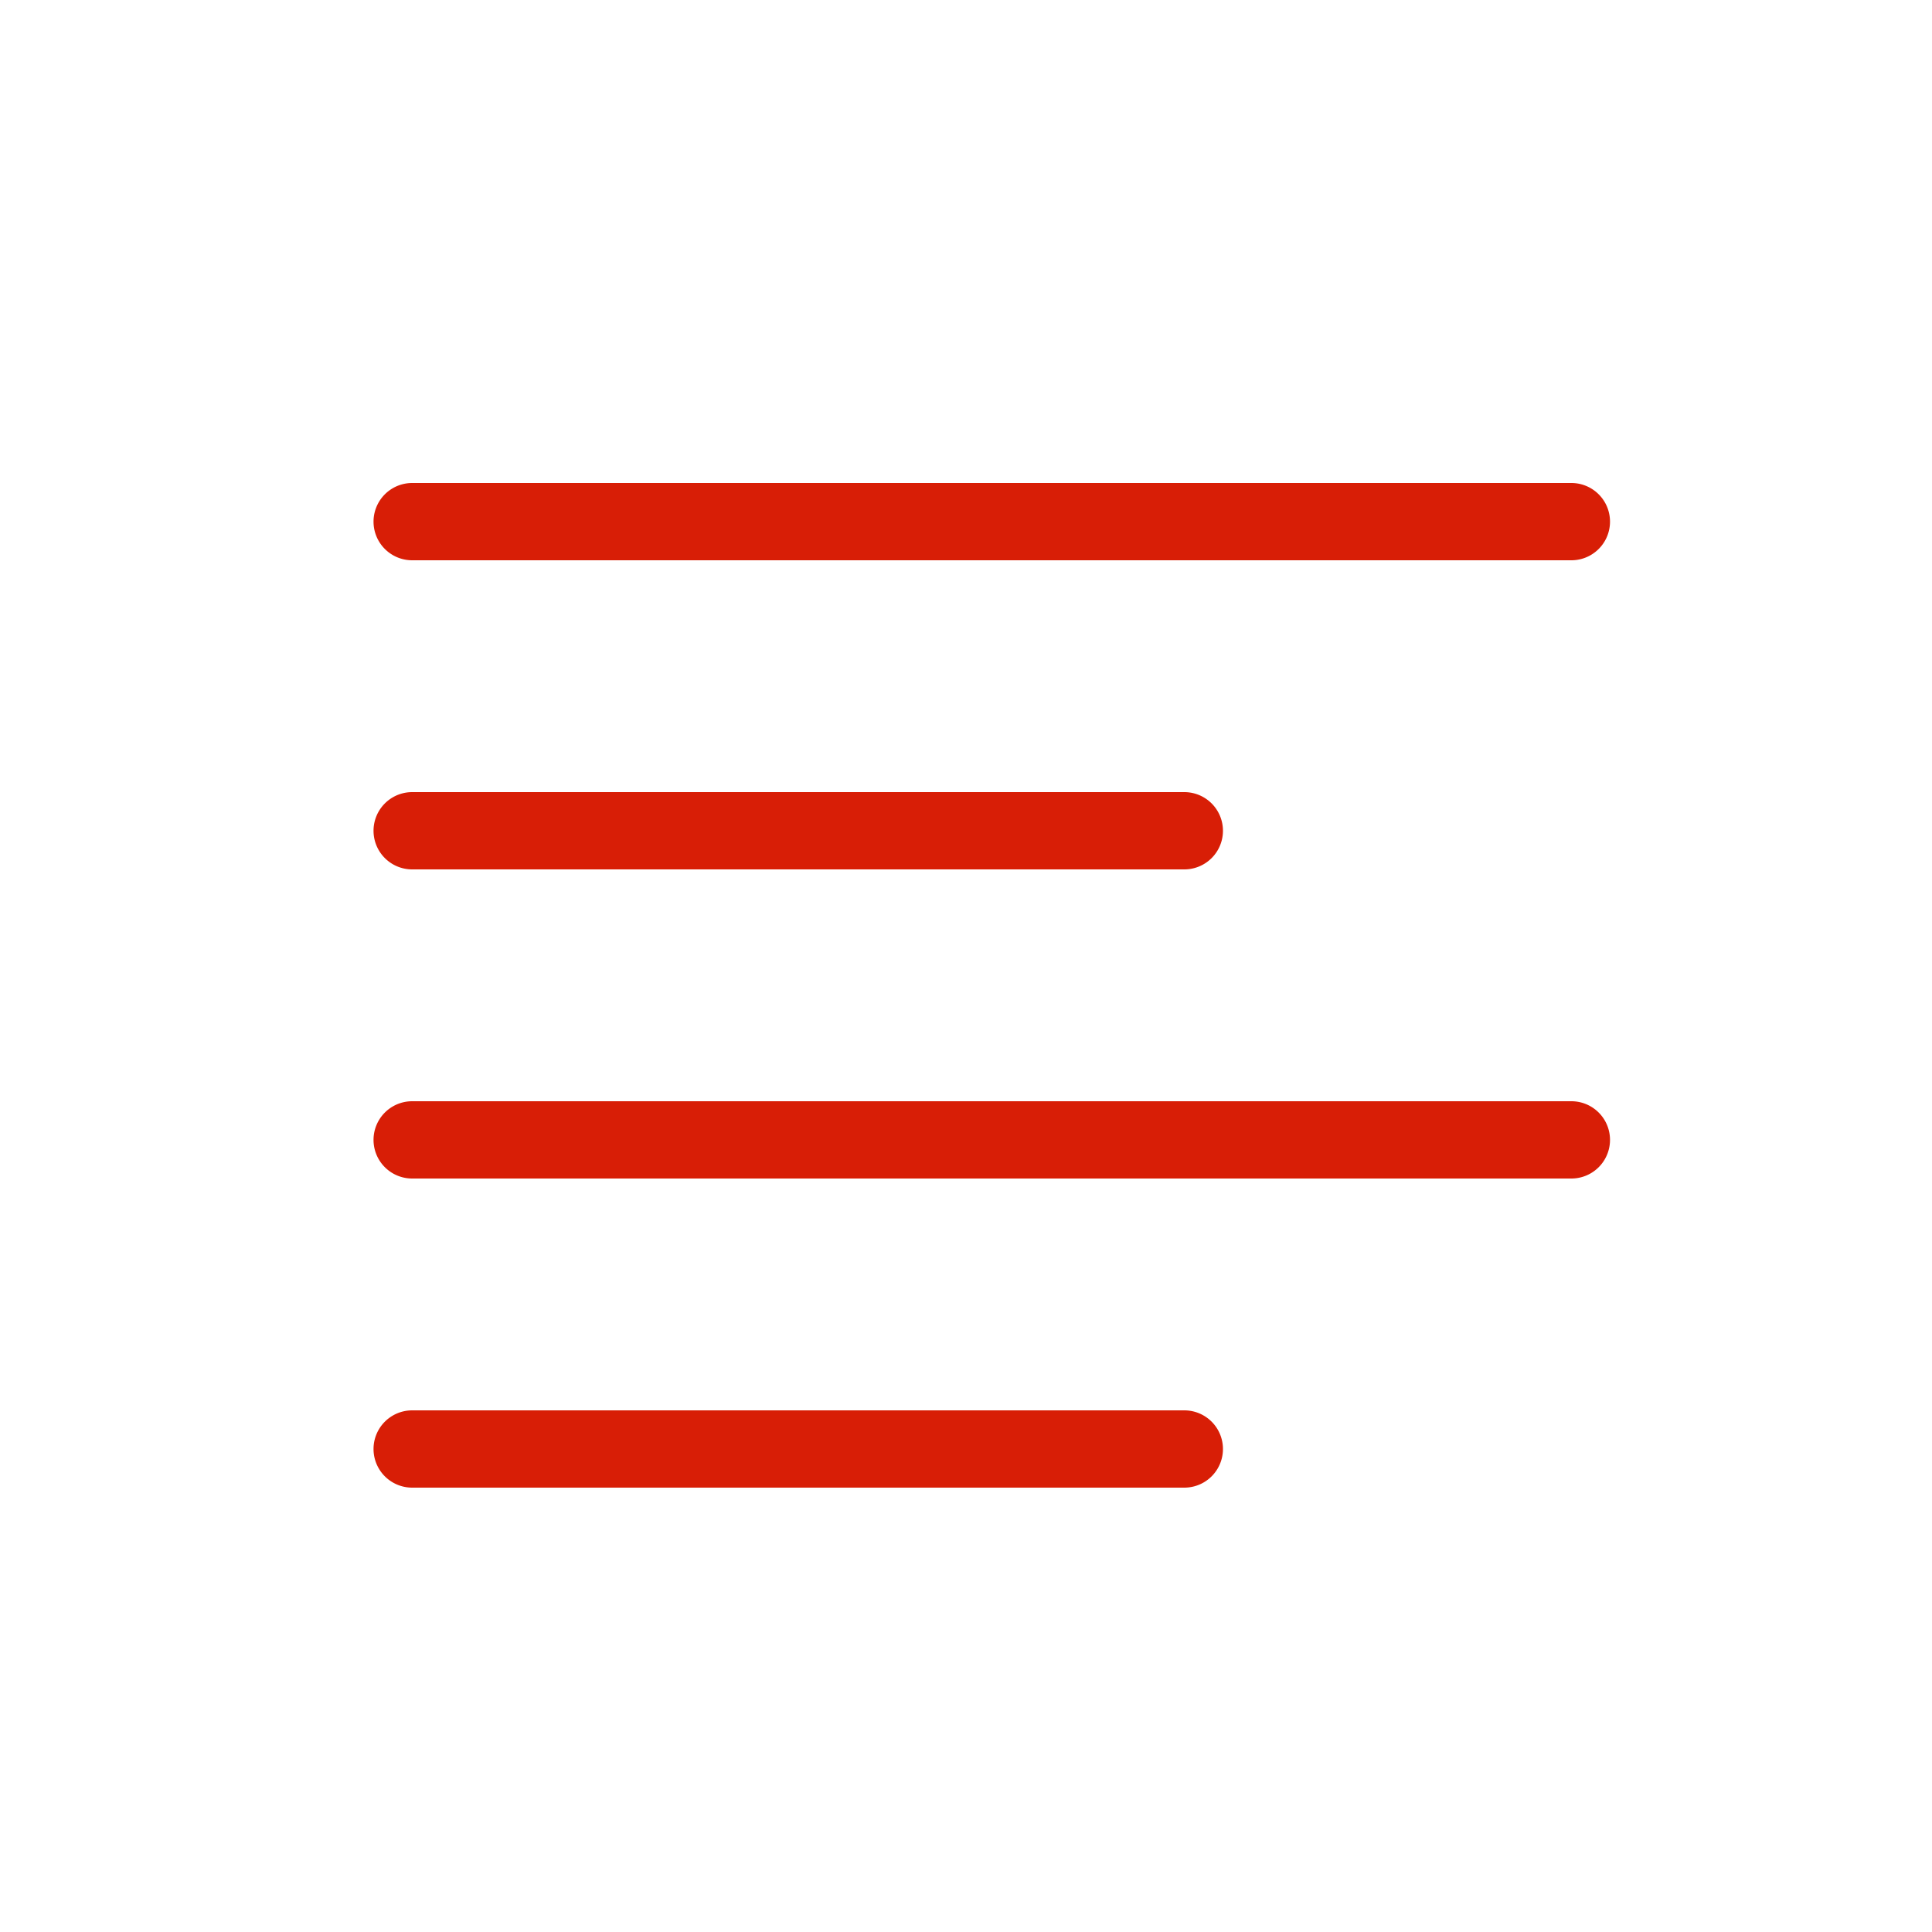 <?xml version="1.0" standalone="no"?><!DOCTYPE svg PUBLIC "-//W3C//DTD SVG 1.1//EN" "http://www.w3.org/Graphics/SVG/1.1/DTD/svg11.dtd"><svg t="1519754568747" class="icon" style="" viewBox="0 0 1024 1024" version="1.1" xmlns="http://www.w3.org/2000/svg" p-id="13046" xmlns:xlink="http://www.w3.org/1999/xlink" width="200" height="200"><defs><style type="text/css"></style></defs><path d="M627.712 788.48a20.48 20.48 0 1 0 0-40.96H218.46a20.48 20.48 0 1 0 0 40.96H627.712zM832.86 583.68h-614.4a20.48 20.48 0 1 0 0 40.96h614.4a20.48 20.48 0 1 0 0-40.96zM832.86 256h-614.4a20.48 20.48 0 1 0 0 40.96h614.4a20.48 20.48 0 1 0 0-40.96zM218.46 460.8H627.712a20.48 20.48 0 1 0 0-40.96H218.46a20.48 20.48 0 1 0 0 40.96z" fill="#d81e06" p-id="13047"></path></svg>